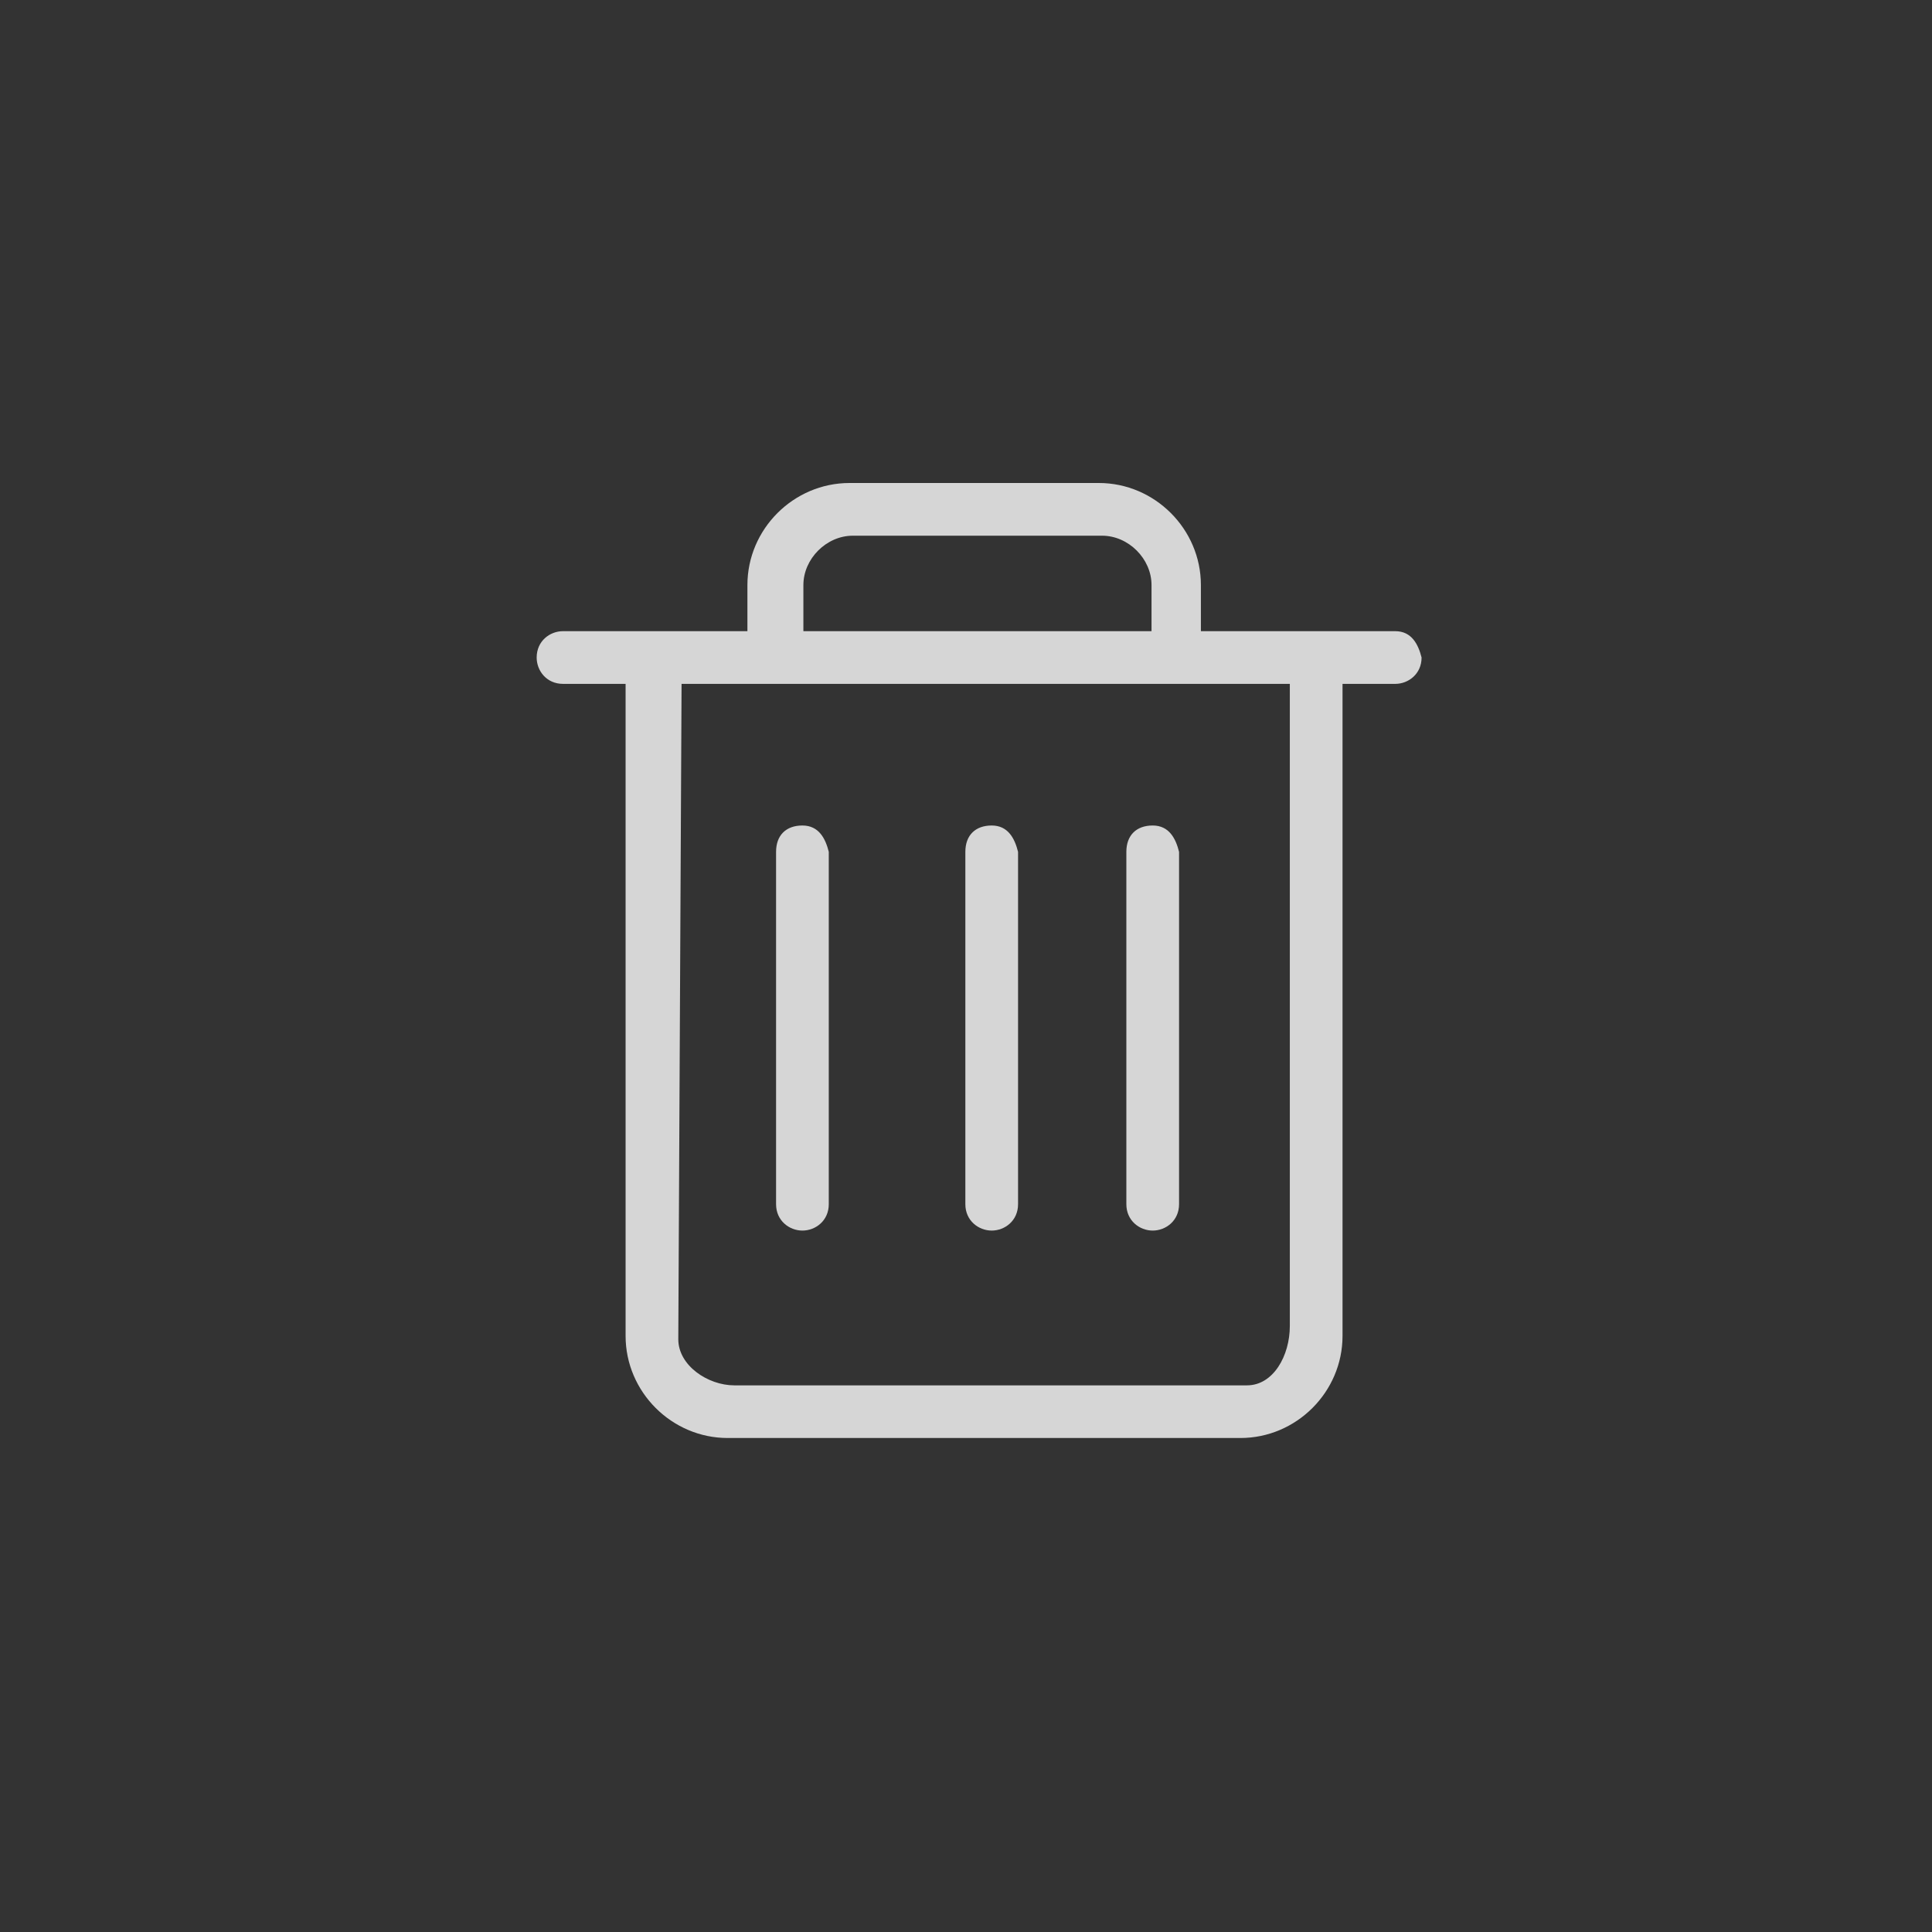 <?xml version="1.0" encoding="UTF-8"?>
<svg width="36px" height="36px" viewBox="0 0 36 36" version="1.1" xmlns="http://www.w3.org/2000/svg" xmlns:xlink="http://www.w3.org/1999/xlink">
    <rect x="0" y="0" width="36" height="36" fill="#333333" stroke="none"/>
    <!-- Generator: Sketch 64 (93537) - https://sketch.com -->
    <title>empty_normal</title>
    <desc>Created with Sketch.</desc>
    <g id="科学计数模式" stroke="none" stroke-width="1" fill="none" fill-rule="evenodd">
        <g id="计算器-切图dark" transform="translate(-92, -620)">
            <g id="empty_normal" transform="translate(92, 620)">
                <path d="M20.475,9 C21.518,9 22.377,9.859 22.377,10.902 L22.377,10.902 L22.377,11.761 L25.998,11.761 C26.305,11.761 26.427,12.007 26.489,12.252 C26.489,12.559 26.243,12.743 25.998,12.743 L25.998,12.743 L25.016,12.743 L25.016,24.893 C25.016,25.936 24.157,26.795 23.114,26.795 L23.114,26.795 L13.559,26.795 C12.516,26.795 11.657,25.936 11.657,24.893 L11.657,24.893 L11.657,12.743 L10.491,12.743 C10.184,12.743 10,12.498 10,12.252 C10,11.945 10.245,11.761 10.491,11.761 L10.491,11.761 L13.927,11.761 L13.927,10.902 C13.927,9.859 14.786,9 15.83,9 L15.83,9 Z M24.034,12.743 L12.7,12.743 L12.639,24.955 C12.639,25.445 13.191,25.814 13.682,25.814 L13.682,25.814 L23.236,25.814 C23.727,25.814 24.034,25.261 24.034,24.709 L24.034,24.709 L24.034,12.743 Z M14.952,15.382 C15.259,15.382 15.382,15.627 15.443,15.873 L15.443,15.873 L15.443,22.439 C15.443,22.745 15.198,22.93 14.952,22.93 C14.707,22.93 14.461,22.745 14.461,22.439 L14.461,22.439 L14.461,15.873 C14.461,15.566 14.645,15.382 14.952,15.382 Z M18.479,15.382 C18.786,15.382 18.909,15.627 18.97,15.873 L18.97,15.873 L18.97,22.439 C18.97,22.745 18.725,22.93 18.479,22.93 C18.234,22.93 17.988,22.745 17.988,22.439 L17.988,22.439 L17.988,15.873 C17.988,15.566 18.173,15.382 18.479,15.382 Z M21.479,15.382 C21.786,15.382 21.909,15.627 21.97,15.873 L21.97,15.873 L21.97,22.439 C21.97,22.745 21.725,22.93 21.479,22.93 C21.234,22.93 20.988,22.745 20.988,22.439 L20.988,22.439 L20.988,15.873 C20.988,15.566 21.173,15.382 21.479,15.382 Z M20.536,9.982 L15.891,9.982 C15.4,9.982 14.97,10.411 14.97,10.902 L14.97,10.902 L14.97,11.761 L21.457,11.761 L21.457,10.902 C21.457,10.411 21.027,9.982 20.536,9.982 L20.536,9.982 Z" id="形状结合" fill-opacity="0.8" fill="#FFFFFF" fill-rule="nonzero"></path>
                <rect id="矩形" x="0" y="0" width="36" height="36"></rect>
            </g>
        </g>
    </g>
</svg>